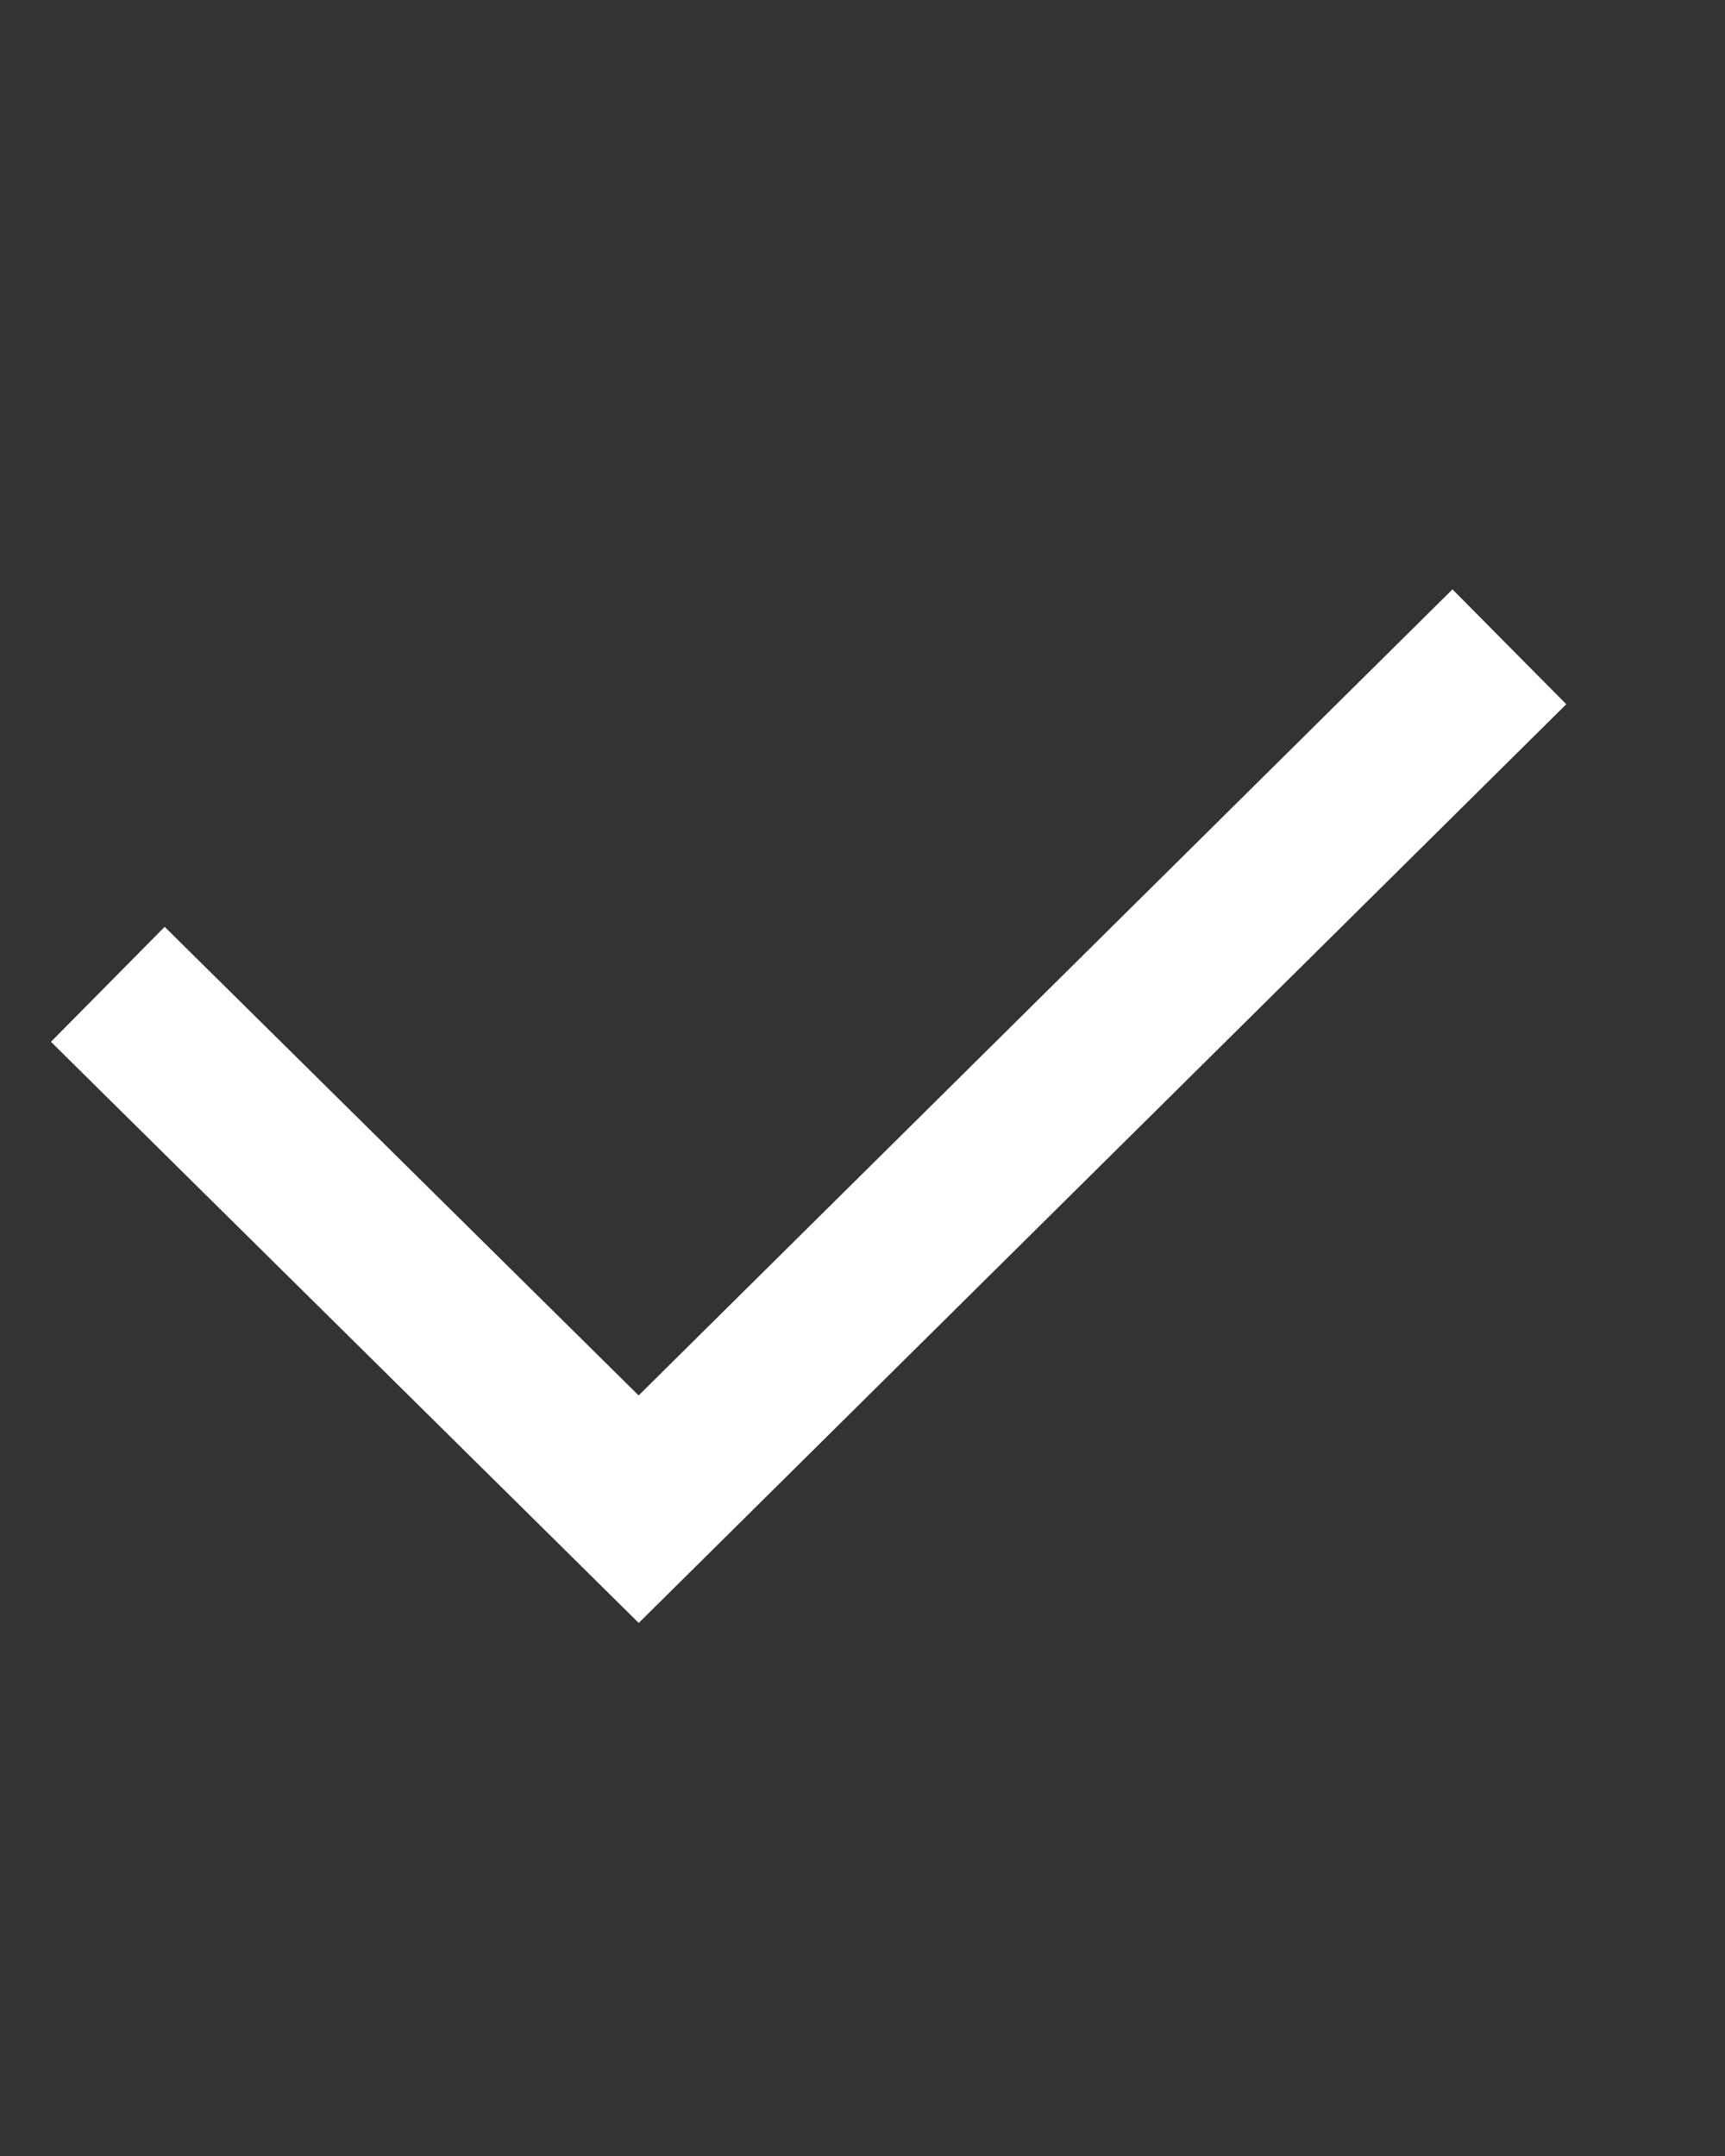 <svg width="16" height="20" viewBox="0 0 16 20" fill="none" xmlns="http://www.w3.org/2000/svg">
<rect x="0" y="0" width="16" height="20" fill="#333333" stroke="none"/>
<path d="M14 6L5.924 14L1 9.131" stroke="white" stroke-width="1.5" stroke-miterlimit="10"/>
</svg>

